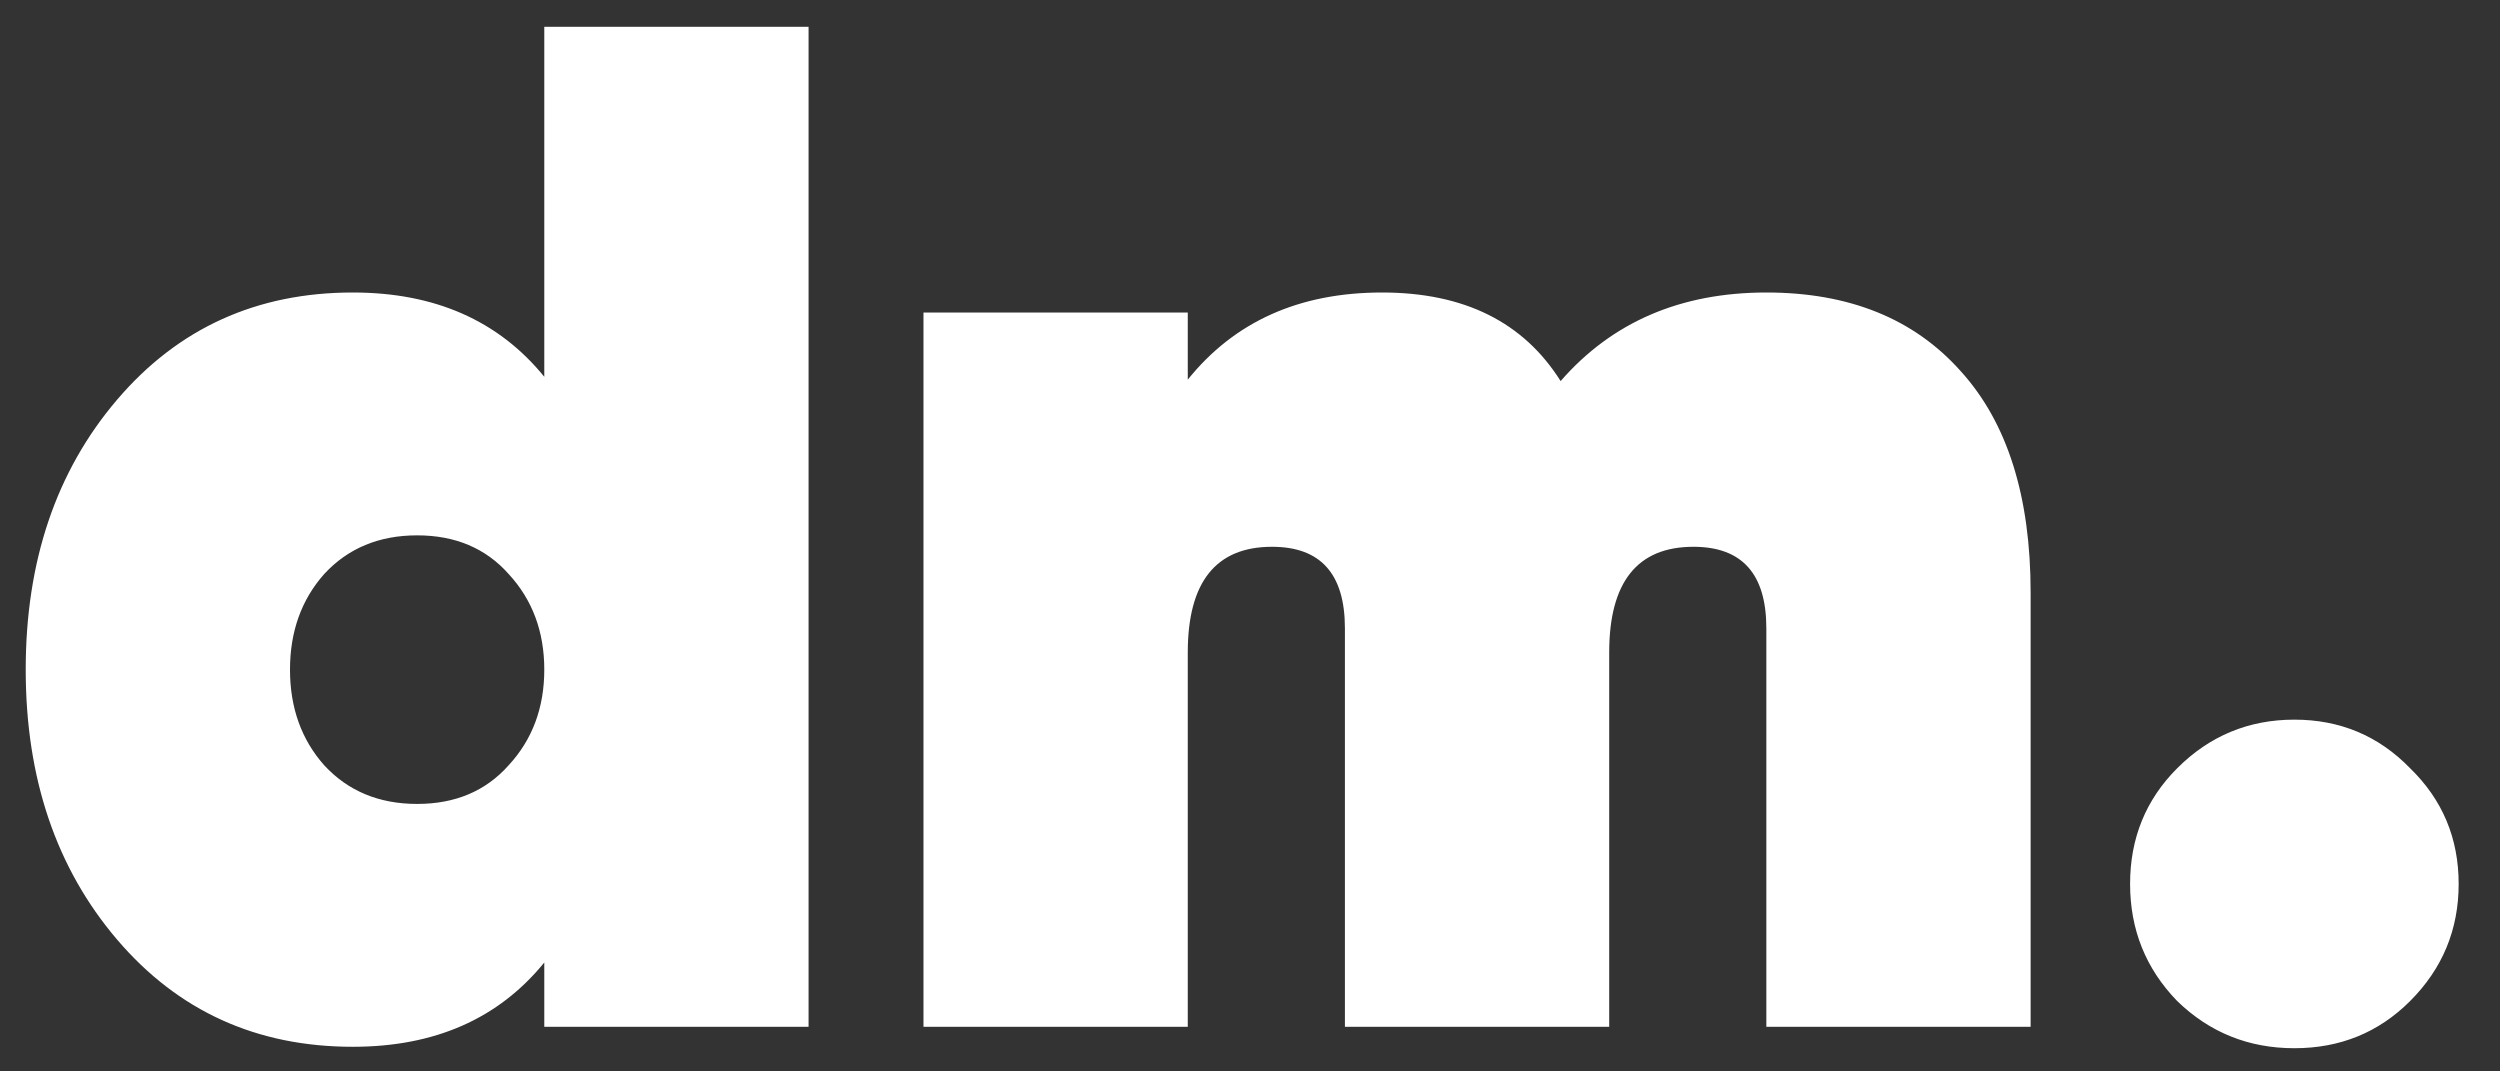 <?xml version="1.0" encoding="UTF-8" standalone="no"?><svg width="56" height="24" viewBox="0 0 56 24" fill="none" xmlns="http://www.w3.org/2000/svg">
<rect x="0" y="0" width="56" height="24" fill="#333333" stroke="none"/>
<path d="M12.192 0.6H18.112V23H12.192V21.56C11.168 22.819 9.739 23.448 7.904 23.448C5.749 23.448 3.989 22.648 2.624 21.048C1.259 19.448 0.576 17.432 0.576 15C0.576 12.568 1.259 10.552 2.624 8.952C3.989 7.352 5.749 6.552 7.904 6.552C9.739 6.552 11.168 7.181 12.192 8.44V0.6ZM7.264 17.144C7.797 17.72 8.491 18.008 9.344 18.008C10.197 18.008 10.88 17.72 11.392 17.144C11.925 16.568 12.192 15.853 12.192 15C12.192 14.147 11.925 13.432 11.392 12.856C10.88 12.28 10.197 11.992 9.344 11.992C8.491 11.992 7.797 12.28 7.264 12.856C6.752 13.432 6.496 14.147 6.496 15C6.496 15.853 6.752 16.568 7.264 17.144ZM39.566 6.552C41.422 6.552 42.873 7.139 43.918 8.312C44.964 9.464 45.486 11.117 45.486 13.272V23H39.566V14.072C39.566 12.856 39.022 12.248 37.934 12.248C36.676 12.248 36.046 13.037 36.046 14.616V23H30.126V14.072C30.126 12.856 29.582 12.248 28.494 12.248C27.236 12.248 26.606 13.037 26.606 14.616V23H20.686V7H26.606V8.504C27.652 7.203 29.102 6.552 30.958 6.552C32.793 6.552 34.126 7.213 34.958 8.536C36.11 7.213 37.646 6.552 39.566 6.552ZM53.986 22.424C53.282 23.128 52.418 23.48 51.394 23.48C50.37 23.48 49.495 23.128 48.77 22.424C48.066 21.699 47.714 20.824 47.714 19.8C47.714 18.776 48.066 17.912 48.77 17.208C49.495 16.483 50.37 16.12 51.394 16.12C52.418 16.12 53.282 16.483 53.986 17.208C54.711 17.912 55.074 18.776 55.074 19.8C55.074 20.824 54.711 21.699 53.986 22.424Z" fill="white"/>
</svg>
